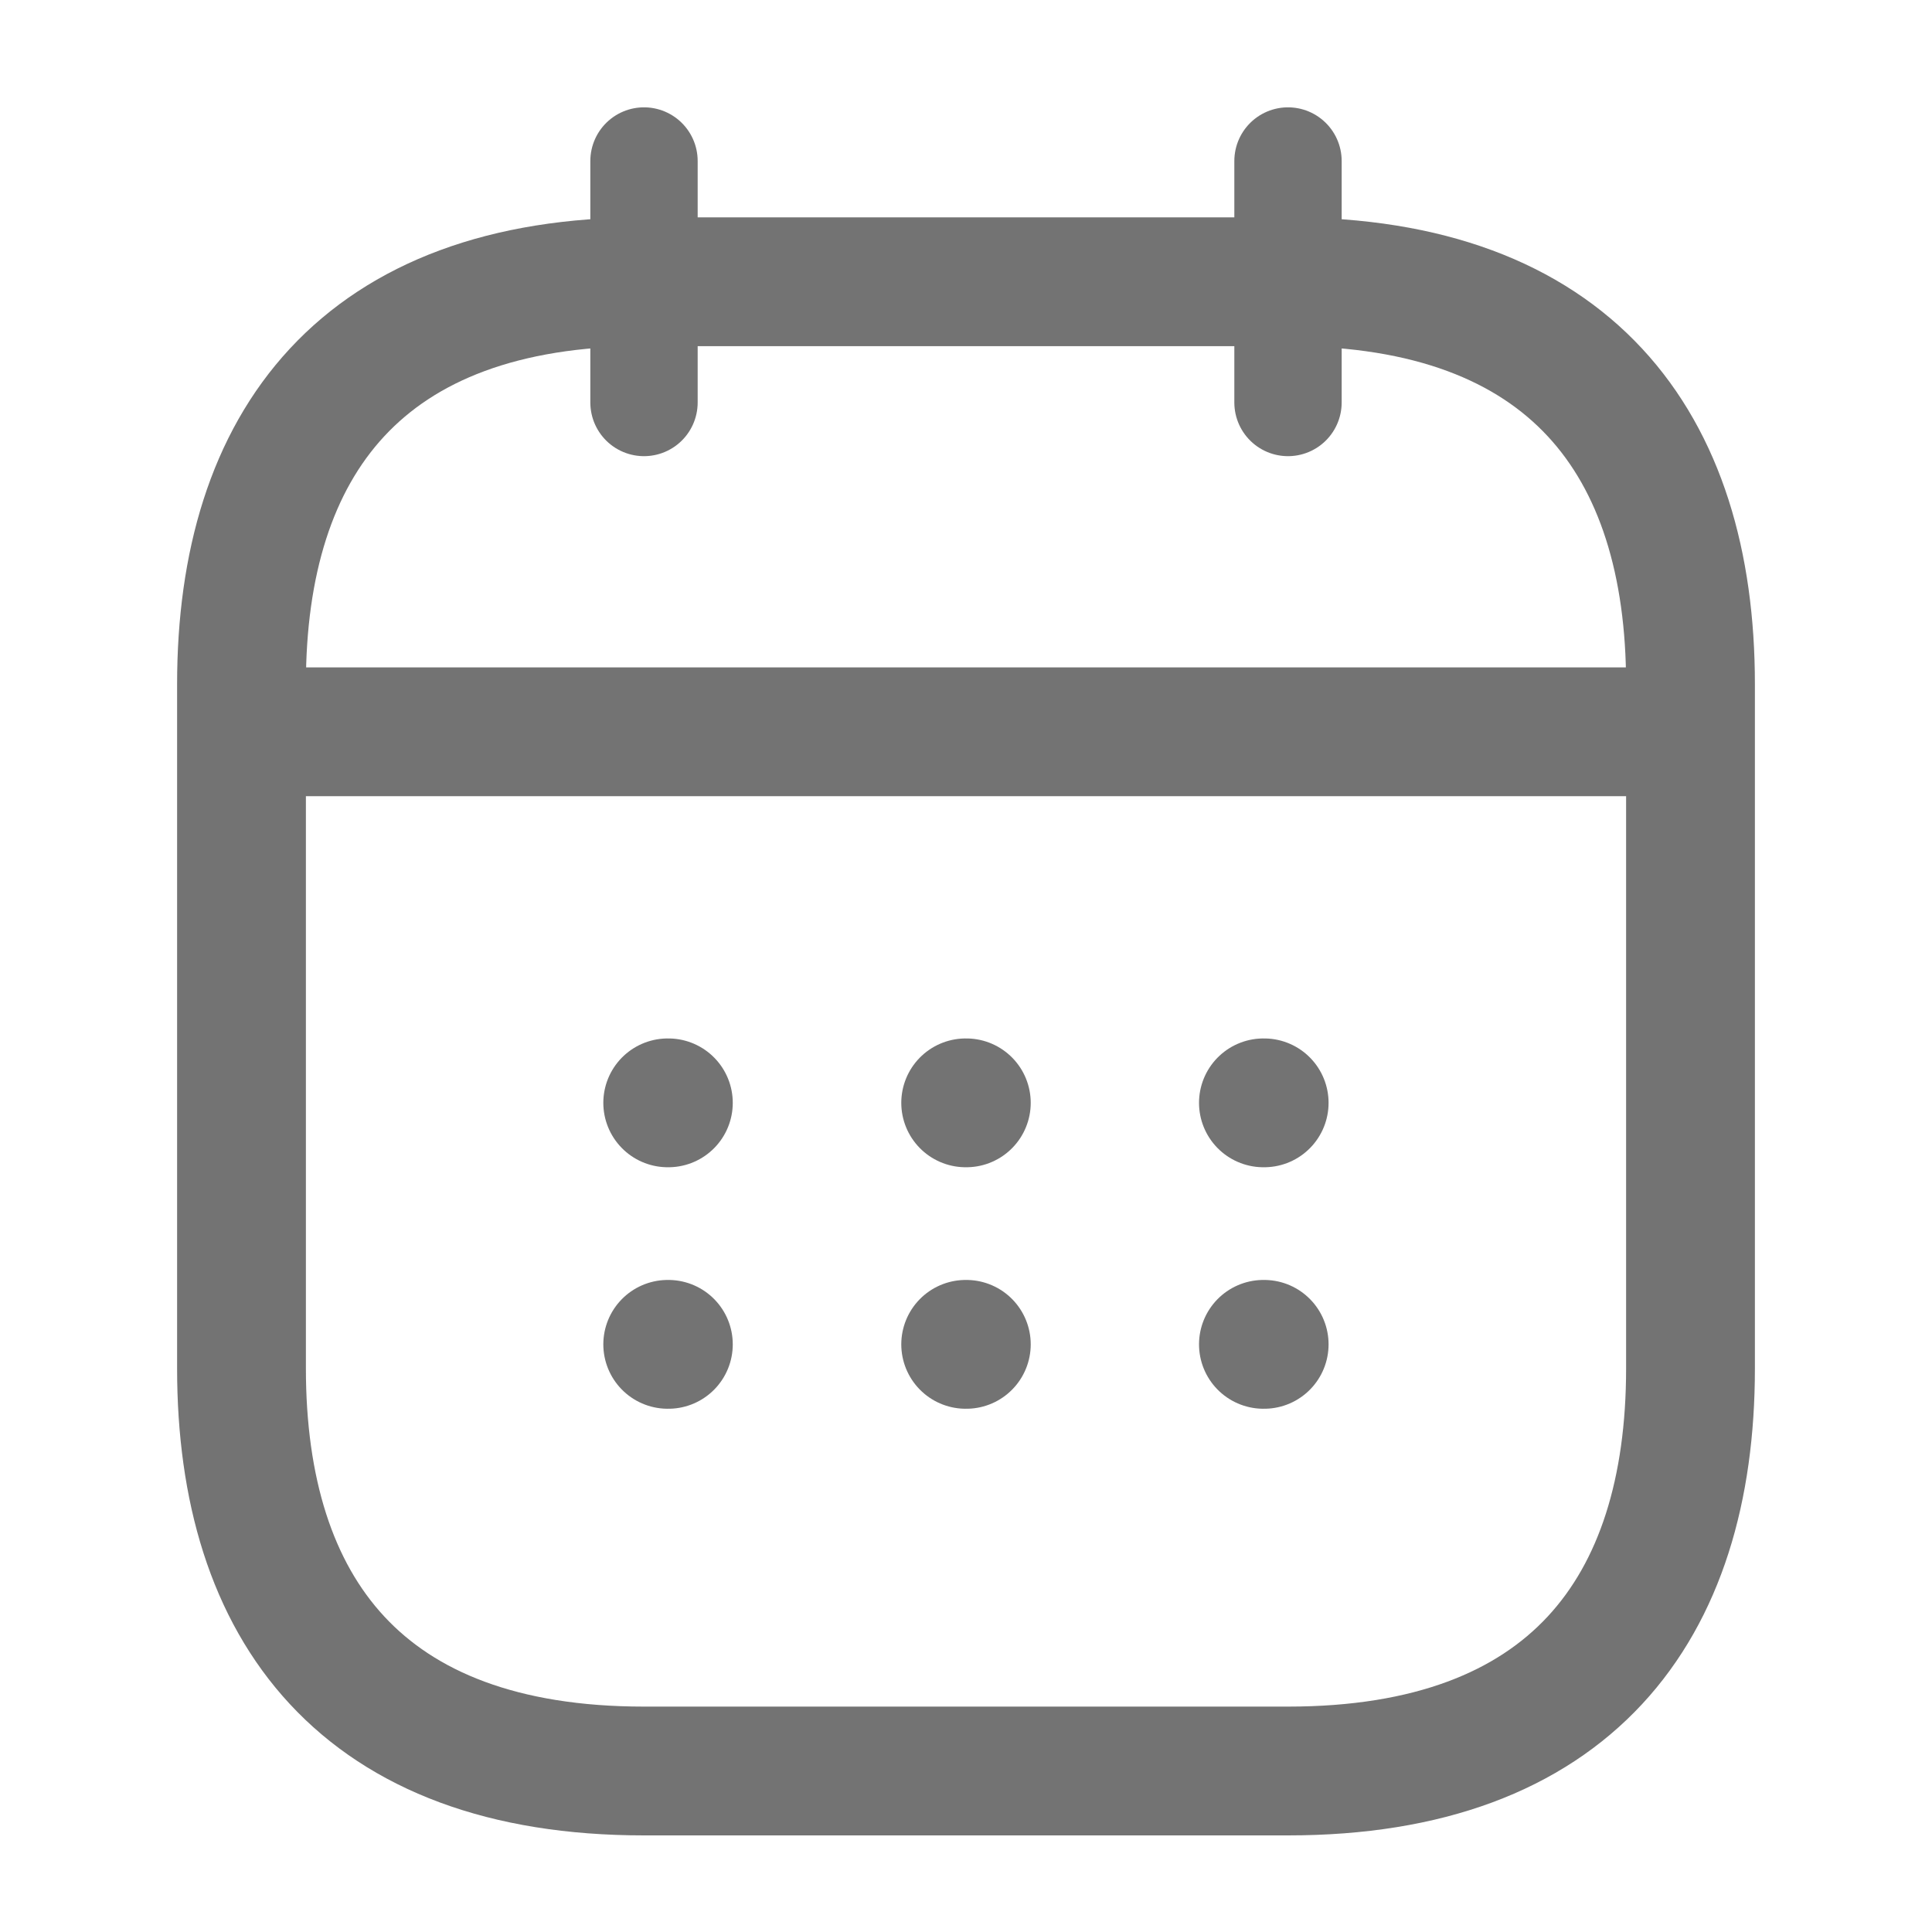 <svg width="18" height="18" viewBox="0 0 18 18" fill="none" xmlns="http://www.w3.org/2000/svg">
<path d="M6 1.5V3.75" stroke="#737373" stroke-miterlimit="10" stroke-linecap="round" stroke-linejoin="round"/>
<path d="M12 1.5V3.75" stroke="#737373" stroke-miterlimit="10" stroke-linecap="round" stroke-linejoin="round"/>
<path d="M2.625 6.818H15.375" stroke="#737373" stroke-width="1.2" stroke-miterlimit="10" stroke-linecap="round" stroke-linejoin="round"/>
<path d="M15.75 6.375V12.75C15.75 15 14.625 16.5 12 16.5H6C3.375 16.5 2.25 15 2.25 12.75V6.375C2.25 4.125 3.375 2.625 6 2.625H12C14.625 2.625 15.75 4.125 15.75 6.375Z" stroke="#737373" stroke-width="1.2" stroke-miterlimit="10" stroke-linecap="round" stroke-linejoin="round"/>
<path d="M11.771 10.275H11.778" stroke="#737373" stroke-width="1.2" stroke-linecap="round" stroke-linejoin="round"/>
<path d="M11.771 12.525H11.778" stroke="#737373" stroke-width="1.2" stroke-linecap="round" stroke-linejoin="round"/>
<path d="M8.997 10.275H9.003" stroke="#737373" stroke-width="1.2" stroke-linecap="round" stroke-linejoin="round"/>
<path d="M8.997 12.525H9.003" stroke="#737373" stroke-width="1.2" stroke-linecap="round" stroke-linejoin="round"/>
<path d="M6.221 10.275H6.227" stroke="#737373" stroke-width="1.2" stroke-linecap="round" stroke-linejoin="round"/>
<path d="M6.221 12.525H6.227" stroke="#737373" stroke-width="1.2" stroke-linecap="round" stroke-linejoin="round"/>
</svg>
